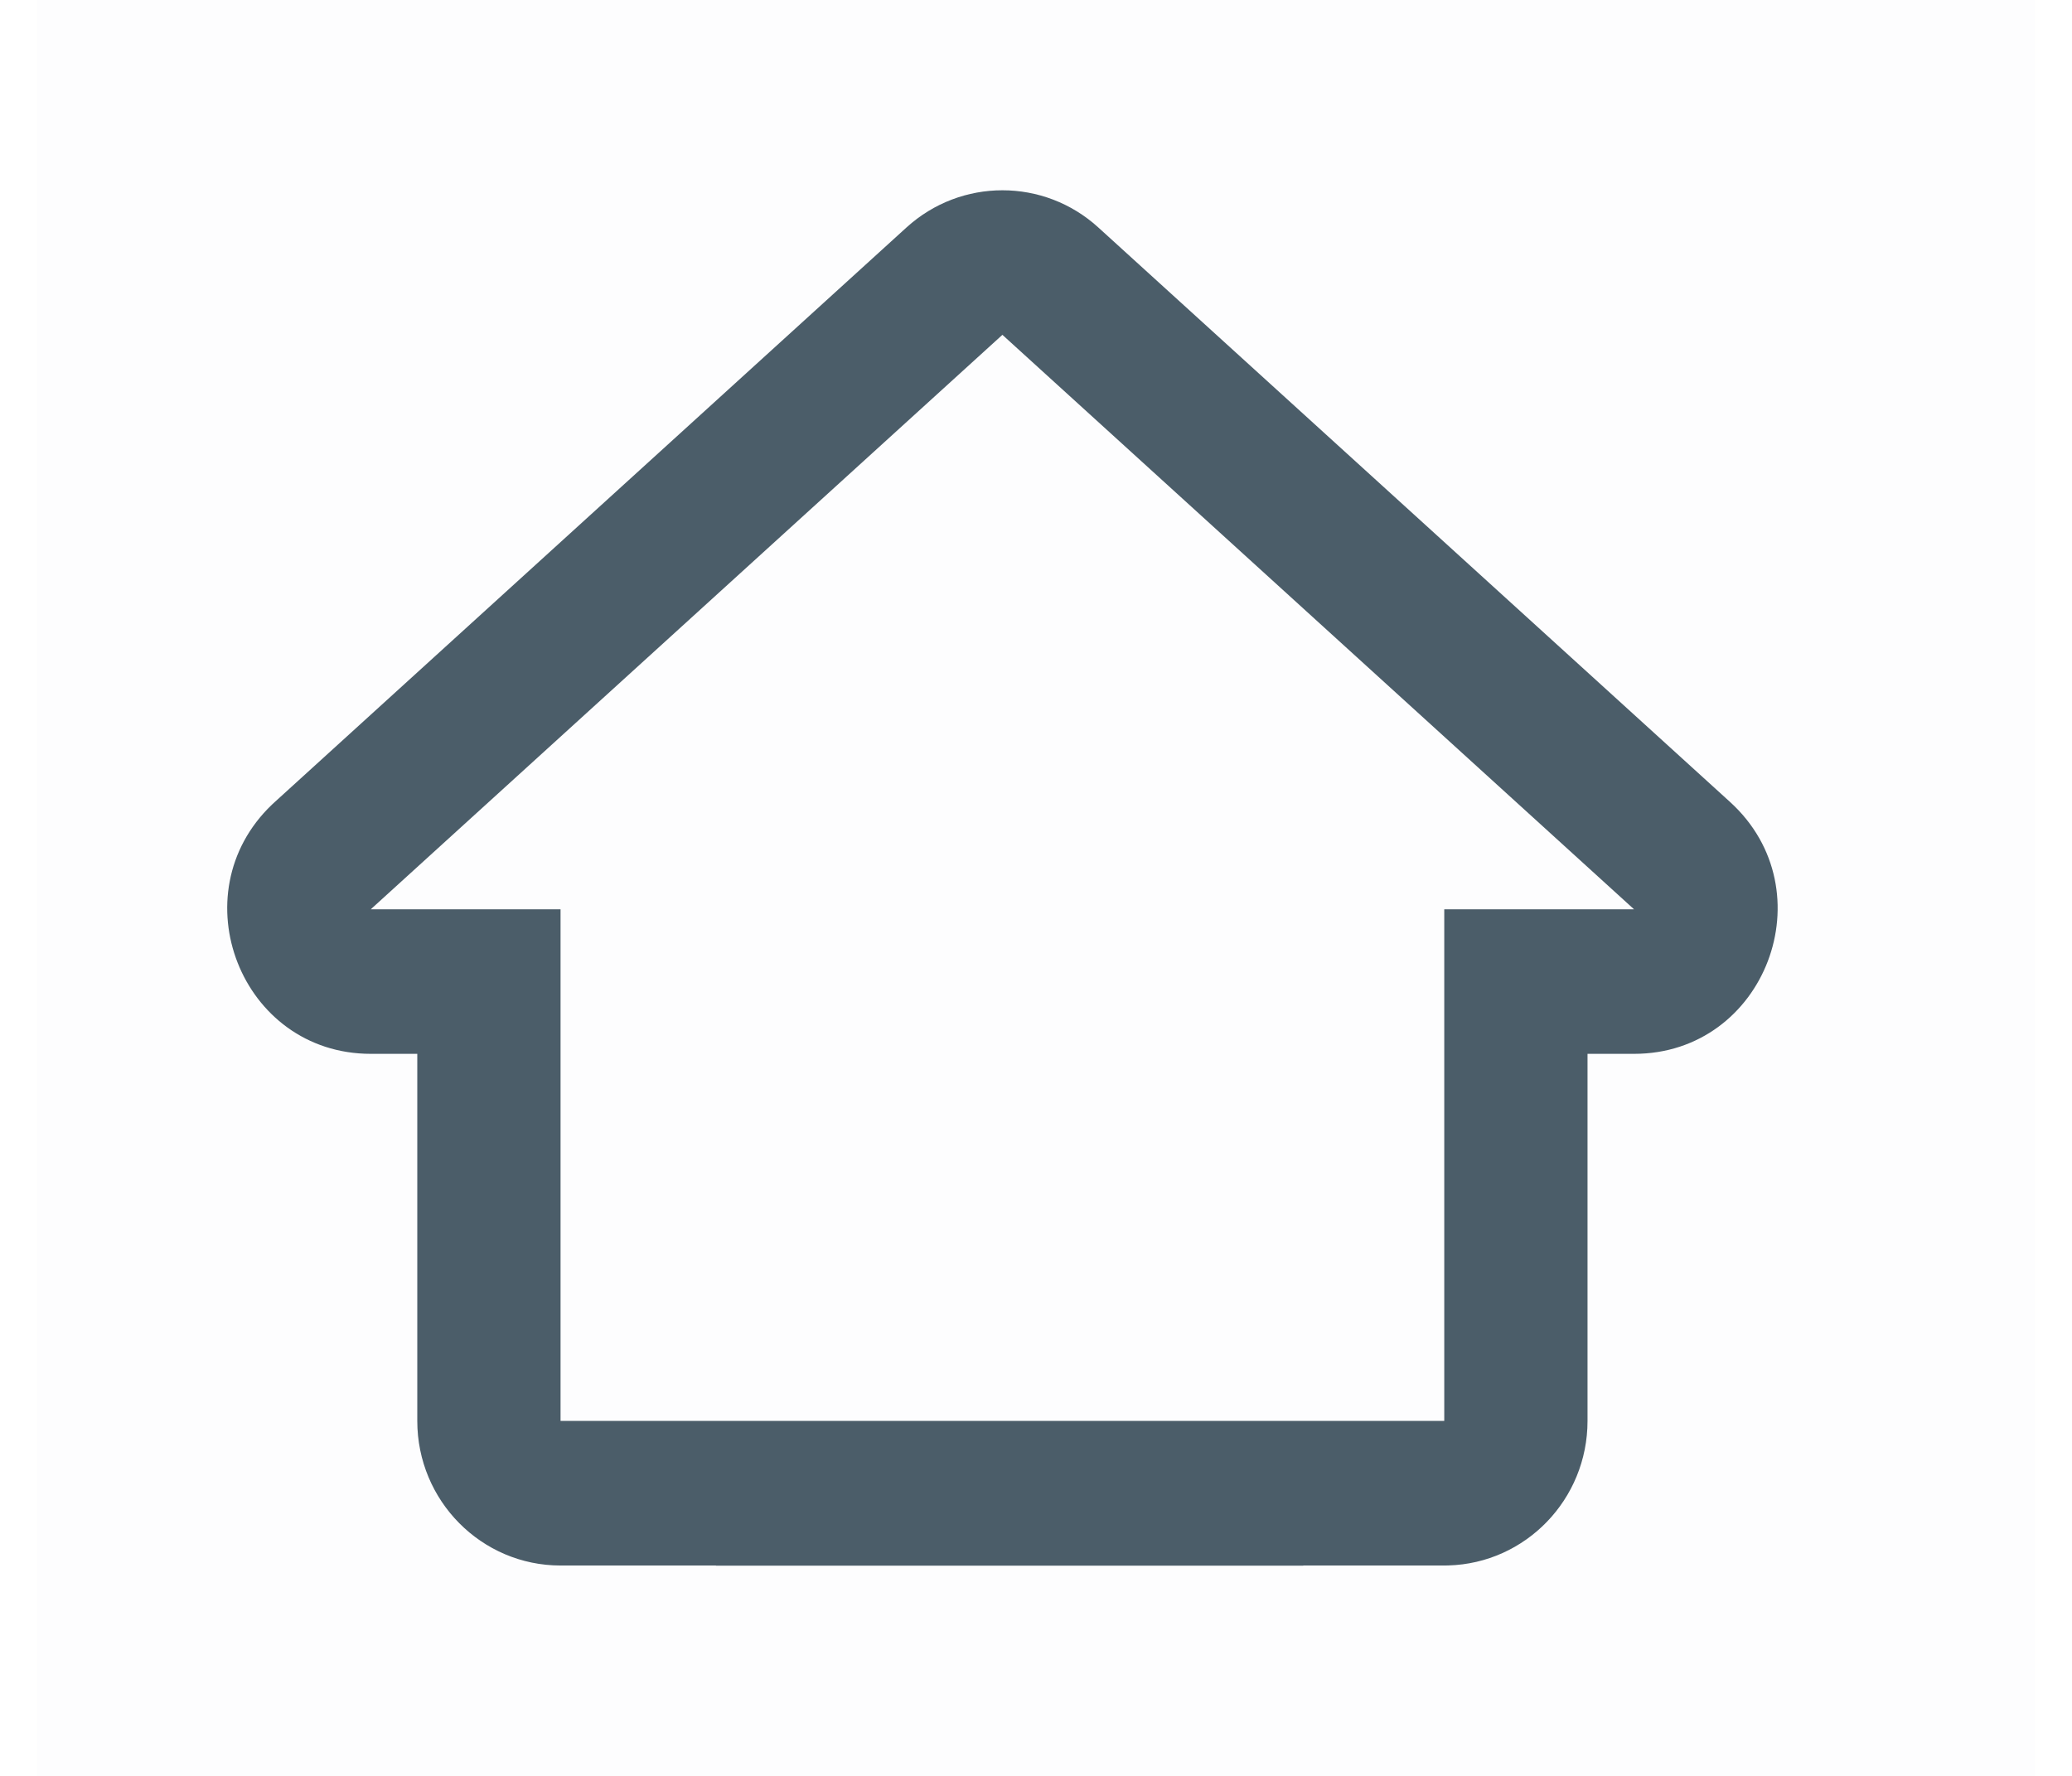 <svg width="28" height="24" viewBox="0 0 28 24" fill="none" xmlns="http://www.w3.org/2000/svg">
<rect opacity="0.01" x="0.5" width="27" height="24" fill="#4B5D69"/>
<path fill-rule="evenodd" clip-rule="evenodd" d="M3.714 10.838L3.675 10.874C2.414 12.08 3.254 14.242 5.01 14.242H5.639L5.639 19.203C5.639 20.282 6.506 21.157 7.575 21.157H9.675V21.159H17.612V21.157H19.518L19.572 21.156C20.616 21.127 21.453 20.264 21.453 19.203V14.242H22.083C23.856 14.242 24.696 12.036 23.379 10.838L14.842 3.074C14.106 2.404 12.987 2.404 12.25 3.074L3.714 10.838ZM13.546 4.525L22.082 12.289H19.517V19.203H15.27H11.822H7.575V12.289H5.01L13.546 4.525Z" fill="#4B5D69"/>
</svg>
